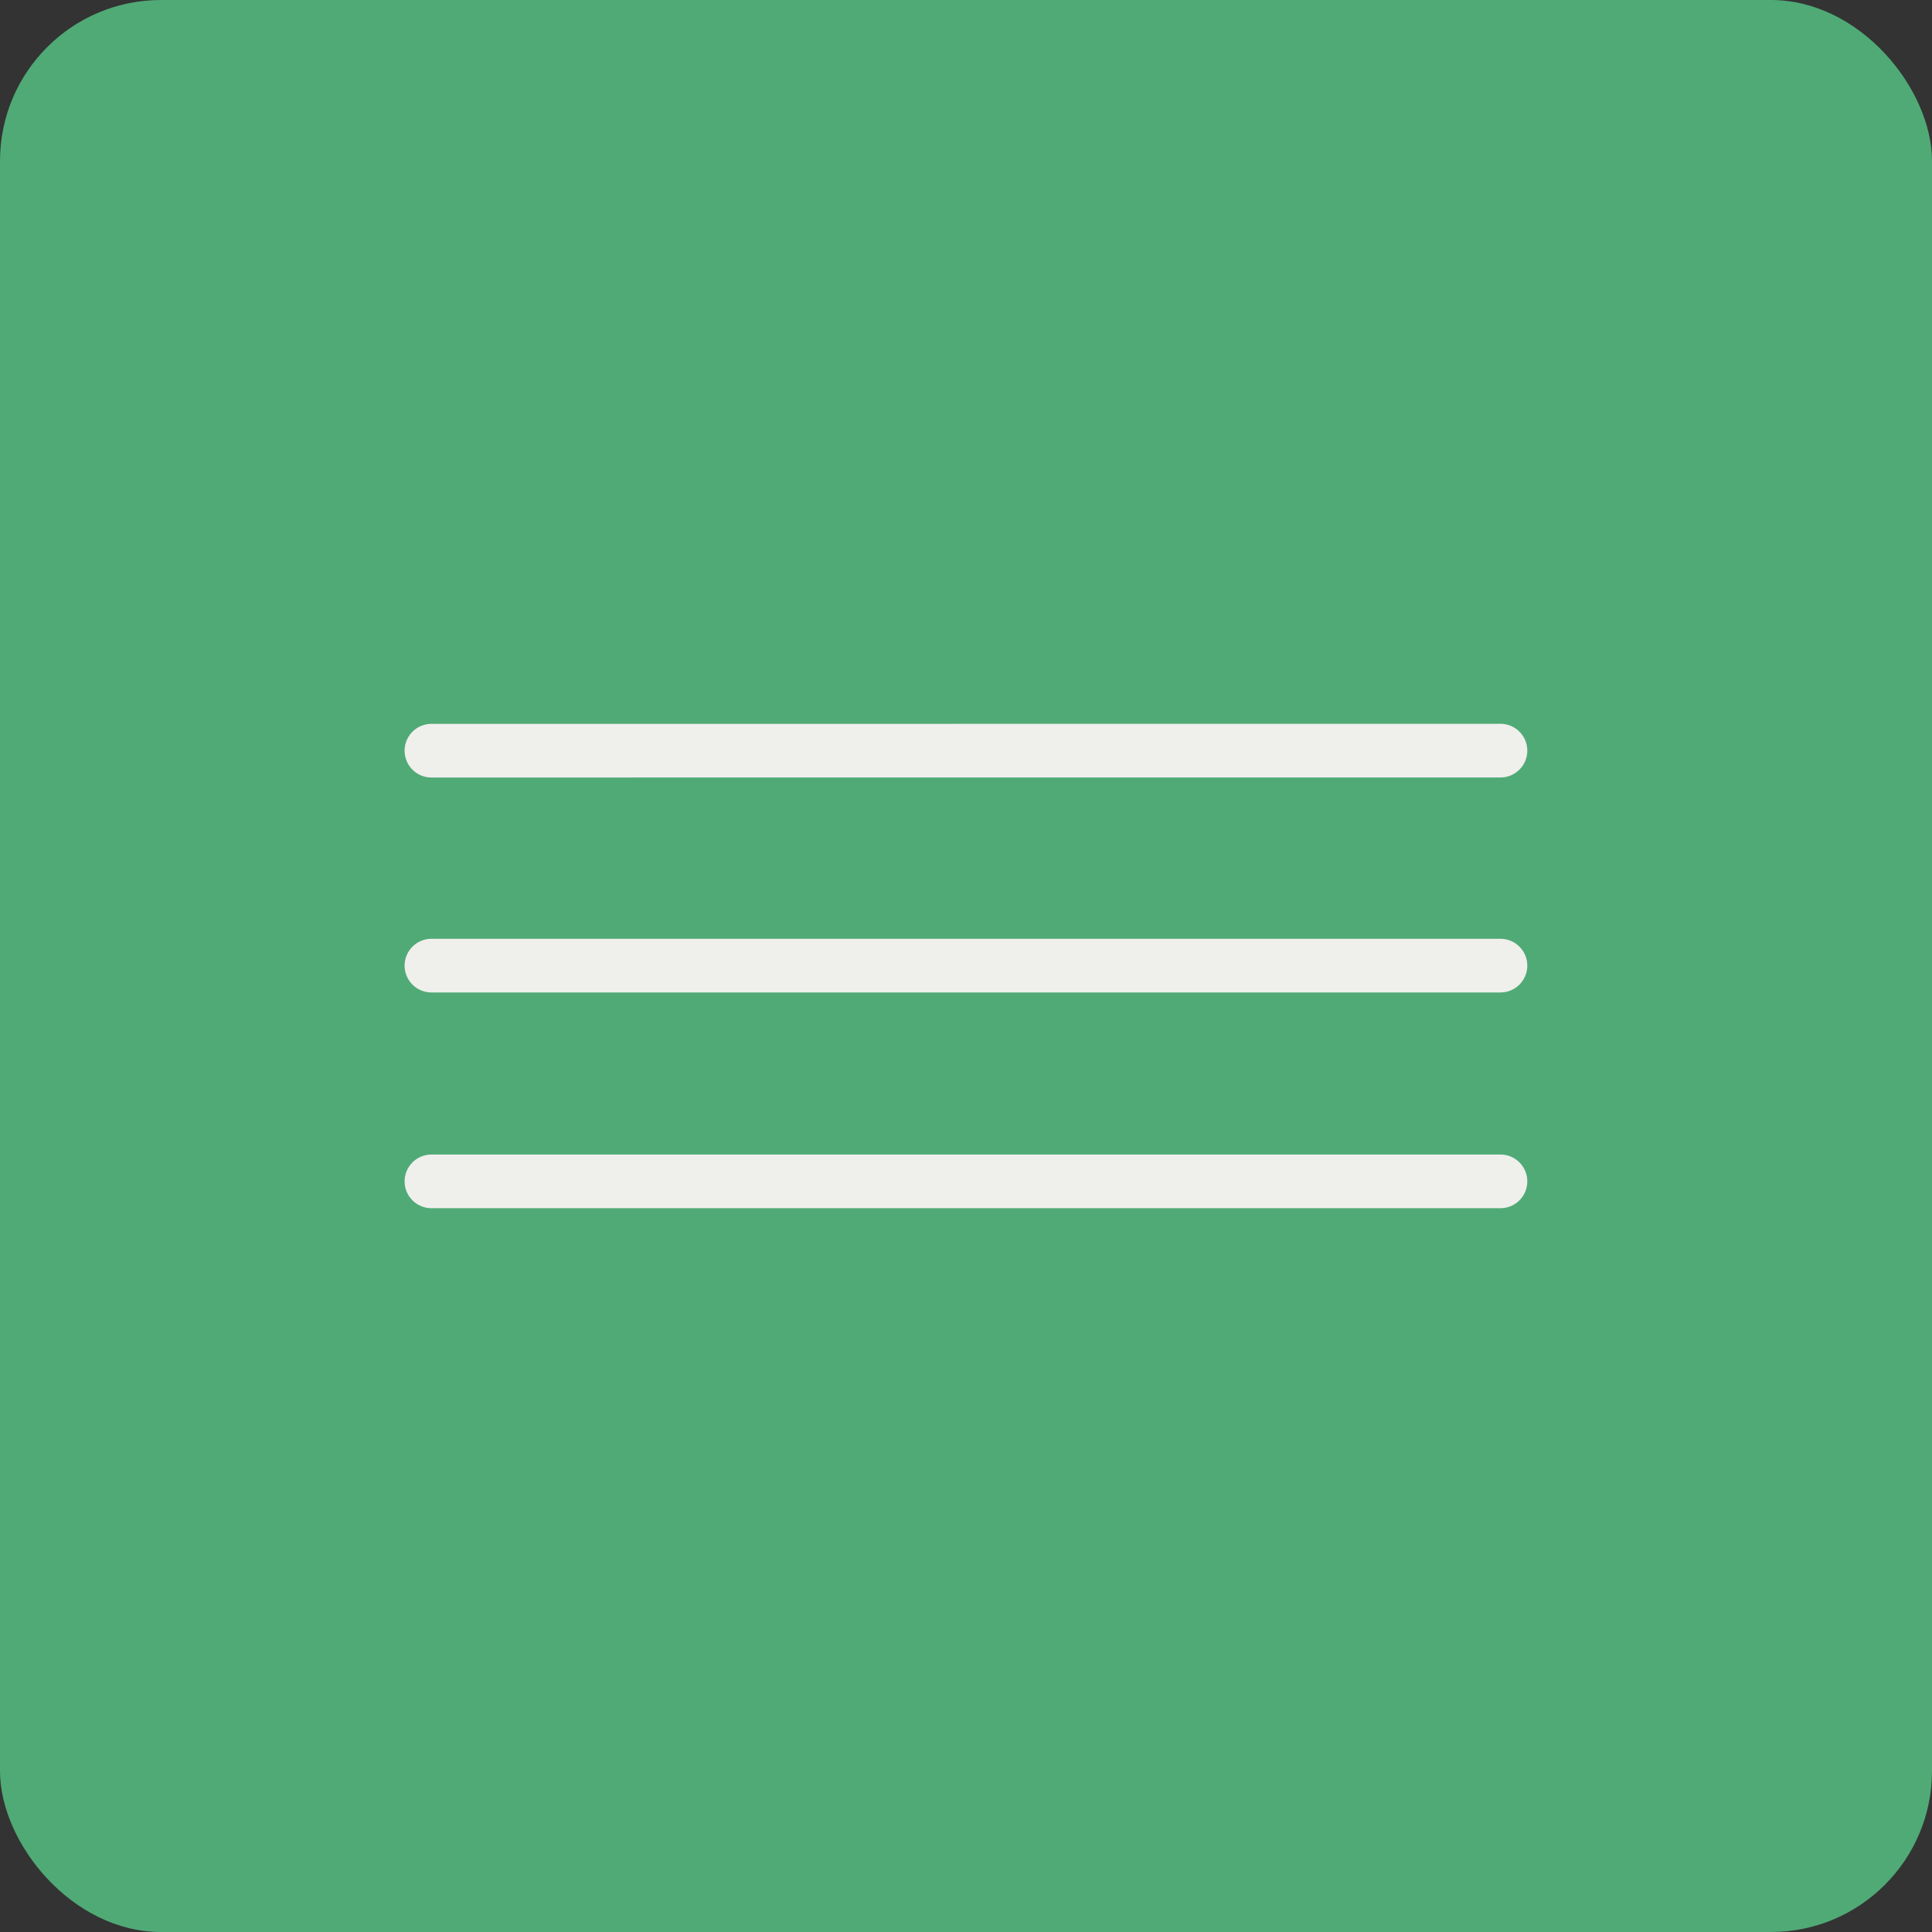<?xml version="1.0" encoding="UTF-8"?> <svg xmlns="http://www.w3.org/2000/svg" width="36" height="36" viewBox="0 0 36 36" fill="none"><rect x="0" y="0" width="36" height="36" fill="#333333" stroke="none"/> <rect width="36" height="36" rx="3" fill="#50AA76"></rect> <path d="M8.039 13.988L27.959 13.987" stroke="#EFEFEC" stroke-linecap="round"></path> <path d="M8.039 17.993H27.959" stroke="#EFEFEC" stroke-linecap="round"></path> <path d="M8.039 22.013H27.959" stroke="#EFEFEC" stroke-linecap="round"></path> </svg> 